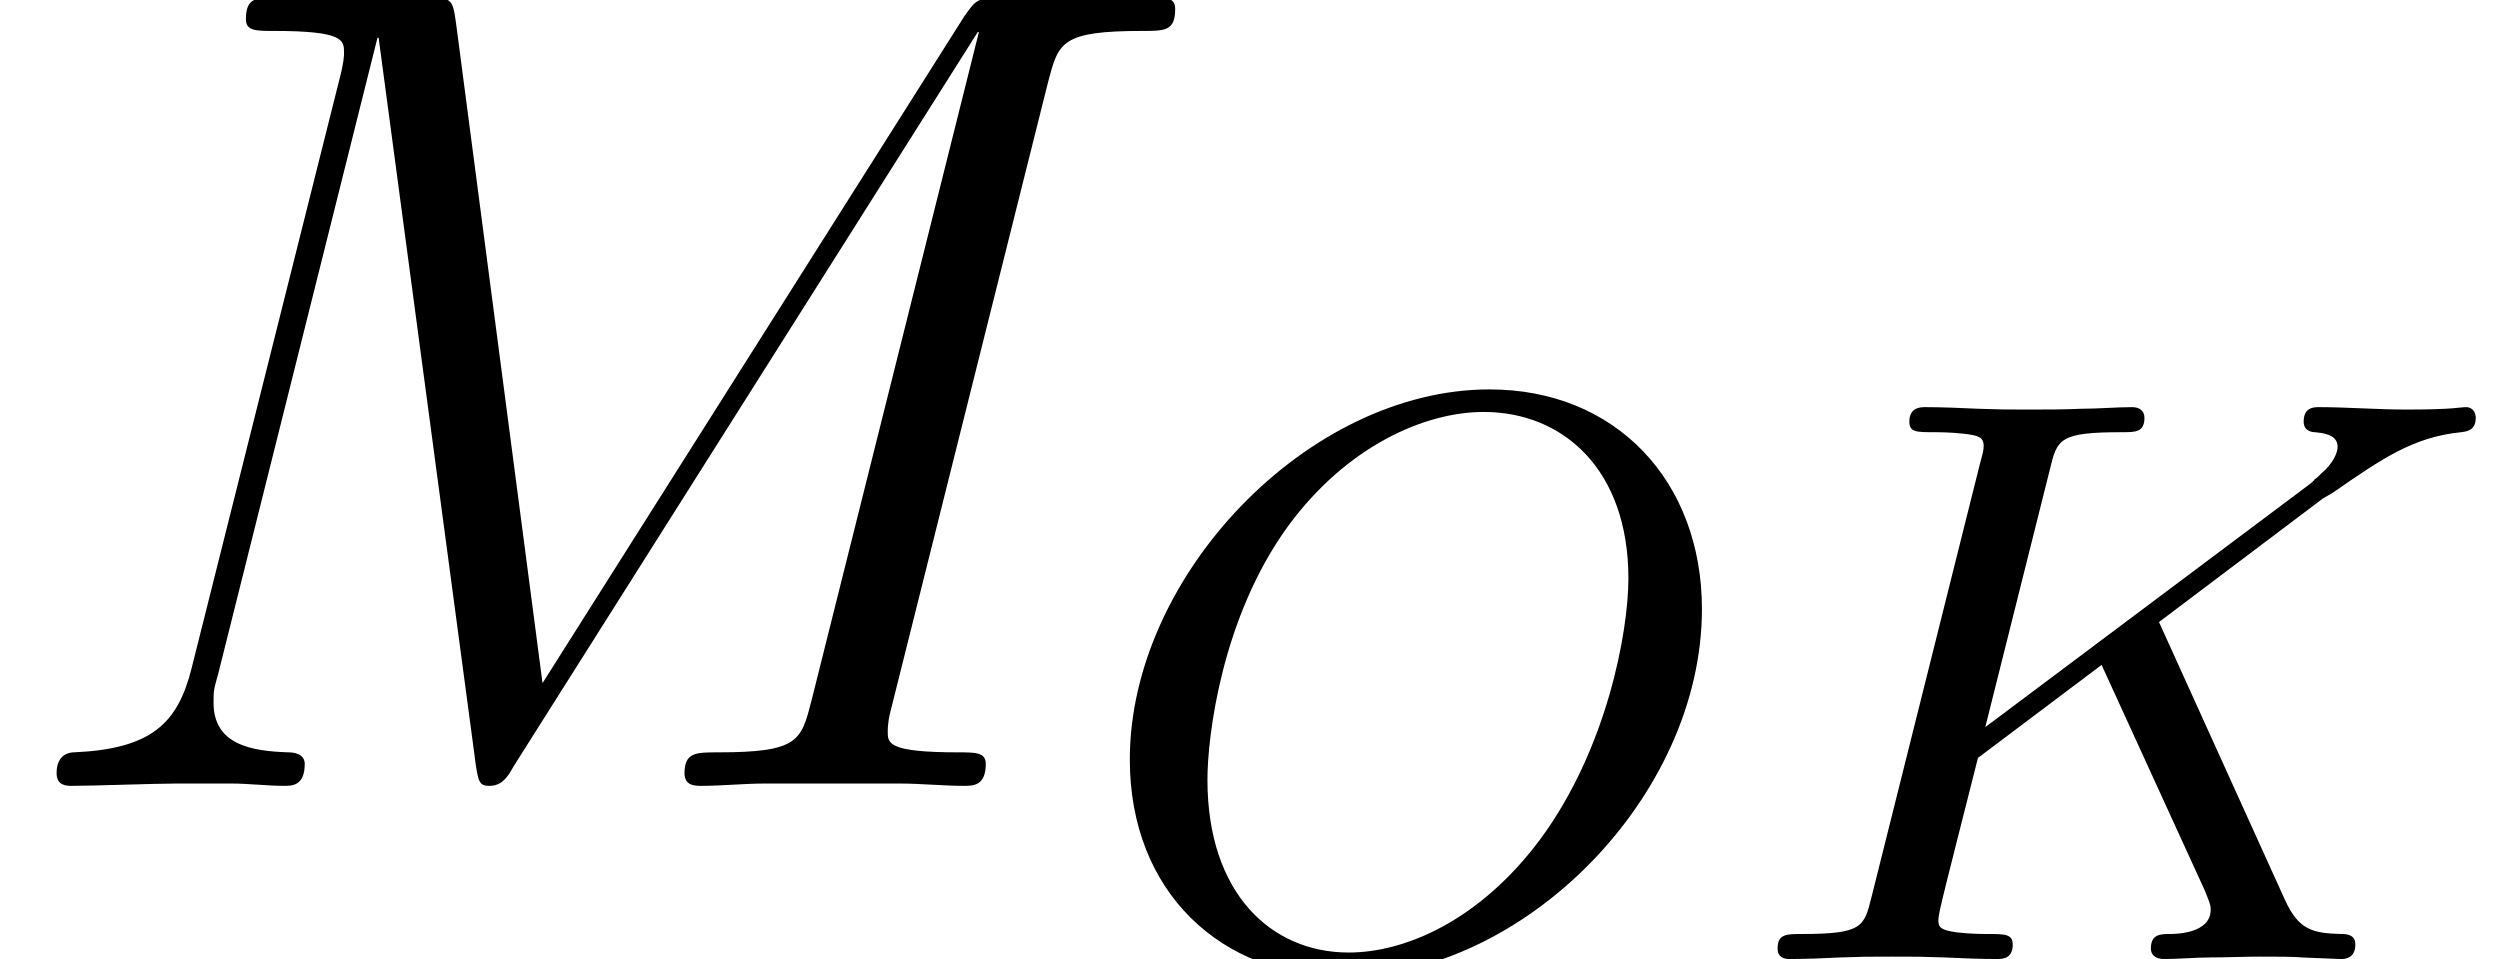 <?xml version='1.0' encoding='UTF-8'?>
<!-- This file was generated by dvisvgm 1.15.1 -->
<svg height='10.76pt' version='1.1' viewBox='0 -8.817 28.049 10.76' width='28.049pt' xmlns='http://www.w3.org/2000/svg' xmlns:xlink='http://www.w3.org/1999/xlink'>
<defs>
<path d='M4.678 -3.781L6.518 -5.168L6.627 -5.231C7.189 -5.621 7.534 -5.857 8.069 -5.911C8.132 -5.92 8.232 -5.929 8.232 -6.074C8.232 -6.12 8.205 -6.192 8.123 -6.192C8.051 -6.192 7.996 -6.165 7.452 -6.165C7.126 -6.165 6.79 -6.192 6.473 -6.192C6.419 -6.192 6.301 -6.192 6.301 -6.029C6.301 -5.92 6.401 -5.911 6.428 -5.911C6.5 -5.902 6.682 -5.893 6.682 -5.748C6.682 -5.675 6.627 -5.557 6.5 -5.449C6.464 -5.412 6.455 -5.403 6.428 -5.385C6.401 -5.349 6.382 -5.34 6.337 -5.304L2.729 -2.602L3.454 -5.494C3.536 -5.838 3.563 -5.911 4.27 -5.911C4.415 -5.911 4.515 -5.911 4.515 -6.074C4.515 -6.156 4.451 -6.192 4.379 -6.192C4.207 -6.192 3.989 -6.174 3.808 -6.174C3.617 -6.165 3.409 -6.165 3.227 -6.165C2.937 -6.165 2.919 -6.165 2.647 -6.174C2.466 -6.183 2.23 -6.192 2.058 -6.192C2.004 -6.192 1.877 -6.192 1.877 -6.029C1.877 -5.911 1.958 -5.911 2.149 -5.911C2.185 -5.911 2.348 -5.911 2.493 -5.893C2.647 -5.875 2.711 -5.857 2.711 -5.757C2.711 -5.712 2.702 -5.675 2.674 -5.576L1.451 -0.689C1.369 -0.363 1.351 -0.281 0.671 -0.281C0.499 -0.281 0.399 -0.281 0.399 -0.118C0.399 -0.018 0.471 0 0.535 0C0.707 0 0.934 -0.009 1.106 -0.018C1.378 -0.027 1.396 -0.027 1.686 -0.027S1.995 -0.027 2.266 -0.018C2.448 -0.009 2.684 0 2.856 0C2.919 0 3.037 0 3.037 -0.163C3.037 -0.281 2.946 -0.281 2.756 -0.281C2.72 -0.281 2.557 -0.281 2.412 -0.299C2.212 -0.326 2.203 -0.363 2.203 -0.444C2.203 -0.517 2.285 -0.825 2.647 -2.257L4.034 -3.3L5.195 -0.762C5.24 -0.644 5.258 -0.616 5.258 -0.553C5.258 -0.29 4.877 -0.281 4.805 -0.281C4.696 -0.281 4.587 -0.281 4.587 -0.118C4.587 -0.027 4.669 0 4.732 0C4.905 0 5.086 -0.018 5.258 -0.018C5.44 -0.018 5.63 -0.027 5.811 -0.027C5.965 -0.027 6.21 -0.027 6.274 -0.018L6.718 0C6.754 0 6.881 0 6.881 -0.163C6.881 -0.281 6.772 -0.281 6.718 -0.281C6.401 -0.29 6.246 -0.326 6.092 -0.662L4.678 -3.781Z' id='g0-75'/>
<path d='M6.872 -3.926C6.872 -5.358 5.911 -6.391 4.488 -6.391C2.457 -6.391 0.453 -4.306 0.453 -2.239C0.453 -0.752 1.478 0.199 2.847 0.199C4.868 0.199 6.872 -1.822 6.872 -3.926ZM2.91 -0.073C2.04 -0.073 1.324 -0.734 1.324 -2.013C1.324 -2.484 1.478 -3.826 2.23 -4.859C2.883 -5.748 3.753 -6.138 4.424 -6.138C5.313 -6.138 6.047 -5.494 6.047 -4.27C6.047 -3.681 5.811 -2.357 5.05 -1.333C4.37 -0.426 3.536 -0.073 2.91 -0.073Z' id='g0-79'/>
<path d='M11.76 -7.9C11.877 -8.341 11.902 -8.47 12.822 -8.47C13.068 -8.47 13.185 -8.47 13.185 -8.716C13.185 -8.846 13.094 -8.846 12.848 -8.846H11.294C10.97 -8.846 10.957 -8.833 10.814 -8.626L6.087 -1.153L5.116 -8.561C5.077 -8.846 5.064 -8.846 4.727 -8.846H3.121C2.875 -8.846 2.759 -8.846 2.759 -8.6C2.759 -8.47 2.875 -8.47 3.069 -8.47C3.86 -8.47 3.86 -8.367 3.86 -8.224C3.86 -8.198 3.86 -8.121 3.808 -7.926L2.15 -1.321C1.995 -0.699 1.697 -0.414 0.829 -0.376C0.79 -0.376 0.635 -0.363 0.635 -0.142C0.635 0 0.751 0 0.803 0C1.062 0 1.723 -0.026 1.982 -0.026H2.603C2.785 -0.026 3.005 0 3.186 0C3.277 0 3.419 0 3.419 -0.246C3.419 -0.363 3.29 -0.376 3.238 -0.376C2.81 -0.389 2.396 -0.466 2.396 -0.933C2.396 -1.062 2.396 -1.075 2.448 -1.256L4.235 -8.393H4.248L5.323 -0.35C5.362 -0.039 5.375 0 5.491 0C5.634 0 5.699 -0.104 5.763 -0.22L10.97 -8.457H10.983L9.105 -0.958C8.988 -0.505 8.962 -0.376 8.056 -0.376C7.81 -0.376 7.68 -0.376 7.68 -0.142C7.68 0 7.797 0 7.874 0C8.095 0 8.354 -0.026 8.574 -0.026H10.102C10.322 -0.026 10.594 0 10.814 0C10.918 0 11.06 0 11.06 -0.246C11.06 -0.376 10.944 -0.376 10.75 -0.376C9.96 -0.376 9.96 -0.479 9.96 -0.609C9.96 -0.622 9.96 -0.712 9.986 -0.816L11.76 -7.9Z' id='g1-77'/>
</defs>
<g id='page1'>
<use x='0' xlink:href='#g1-77' y='0'/>
<use x='12.223' xlink:href='#g0-79' y='1.943'/>
<use x='19.545' xlink:href='#g0-75' y='1.943'/>
</g>
</svg>

<!-- DEPTH=3 -->